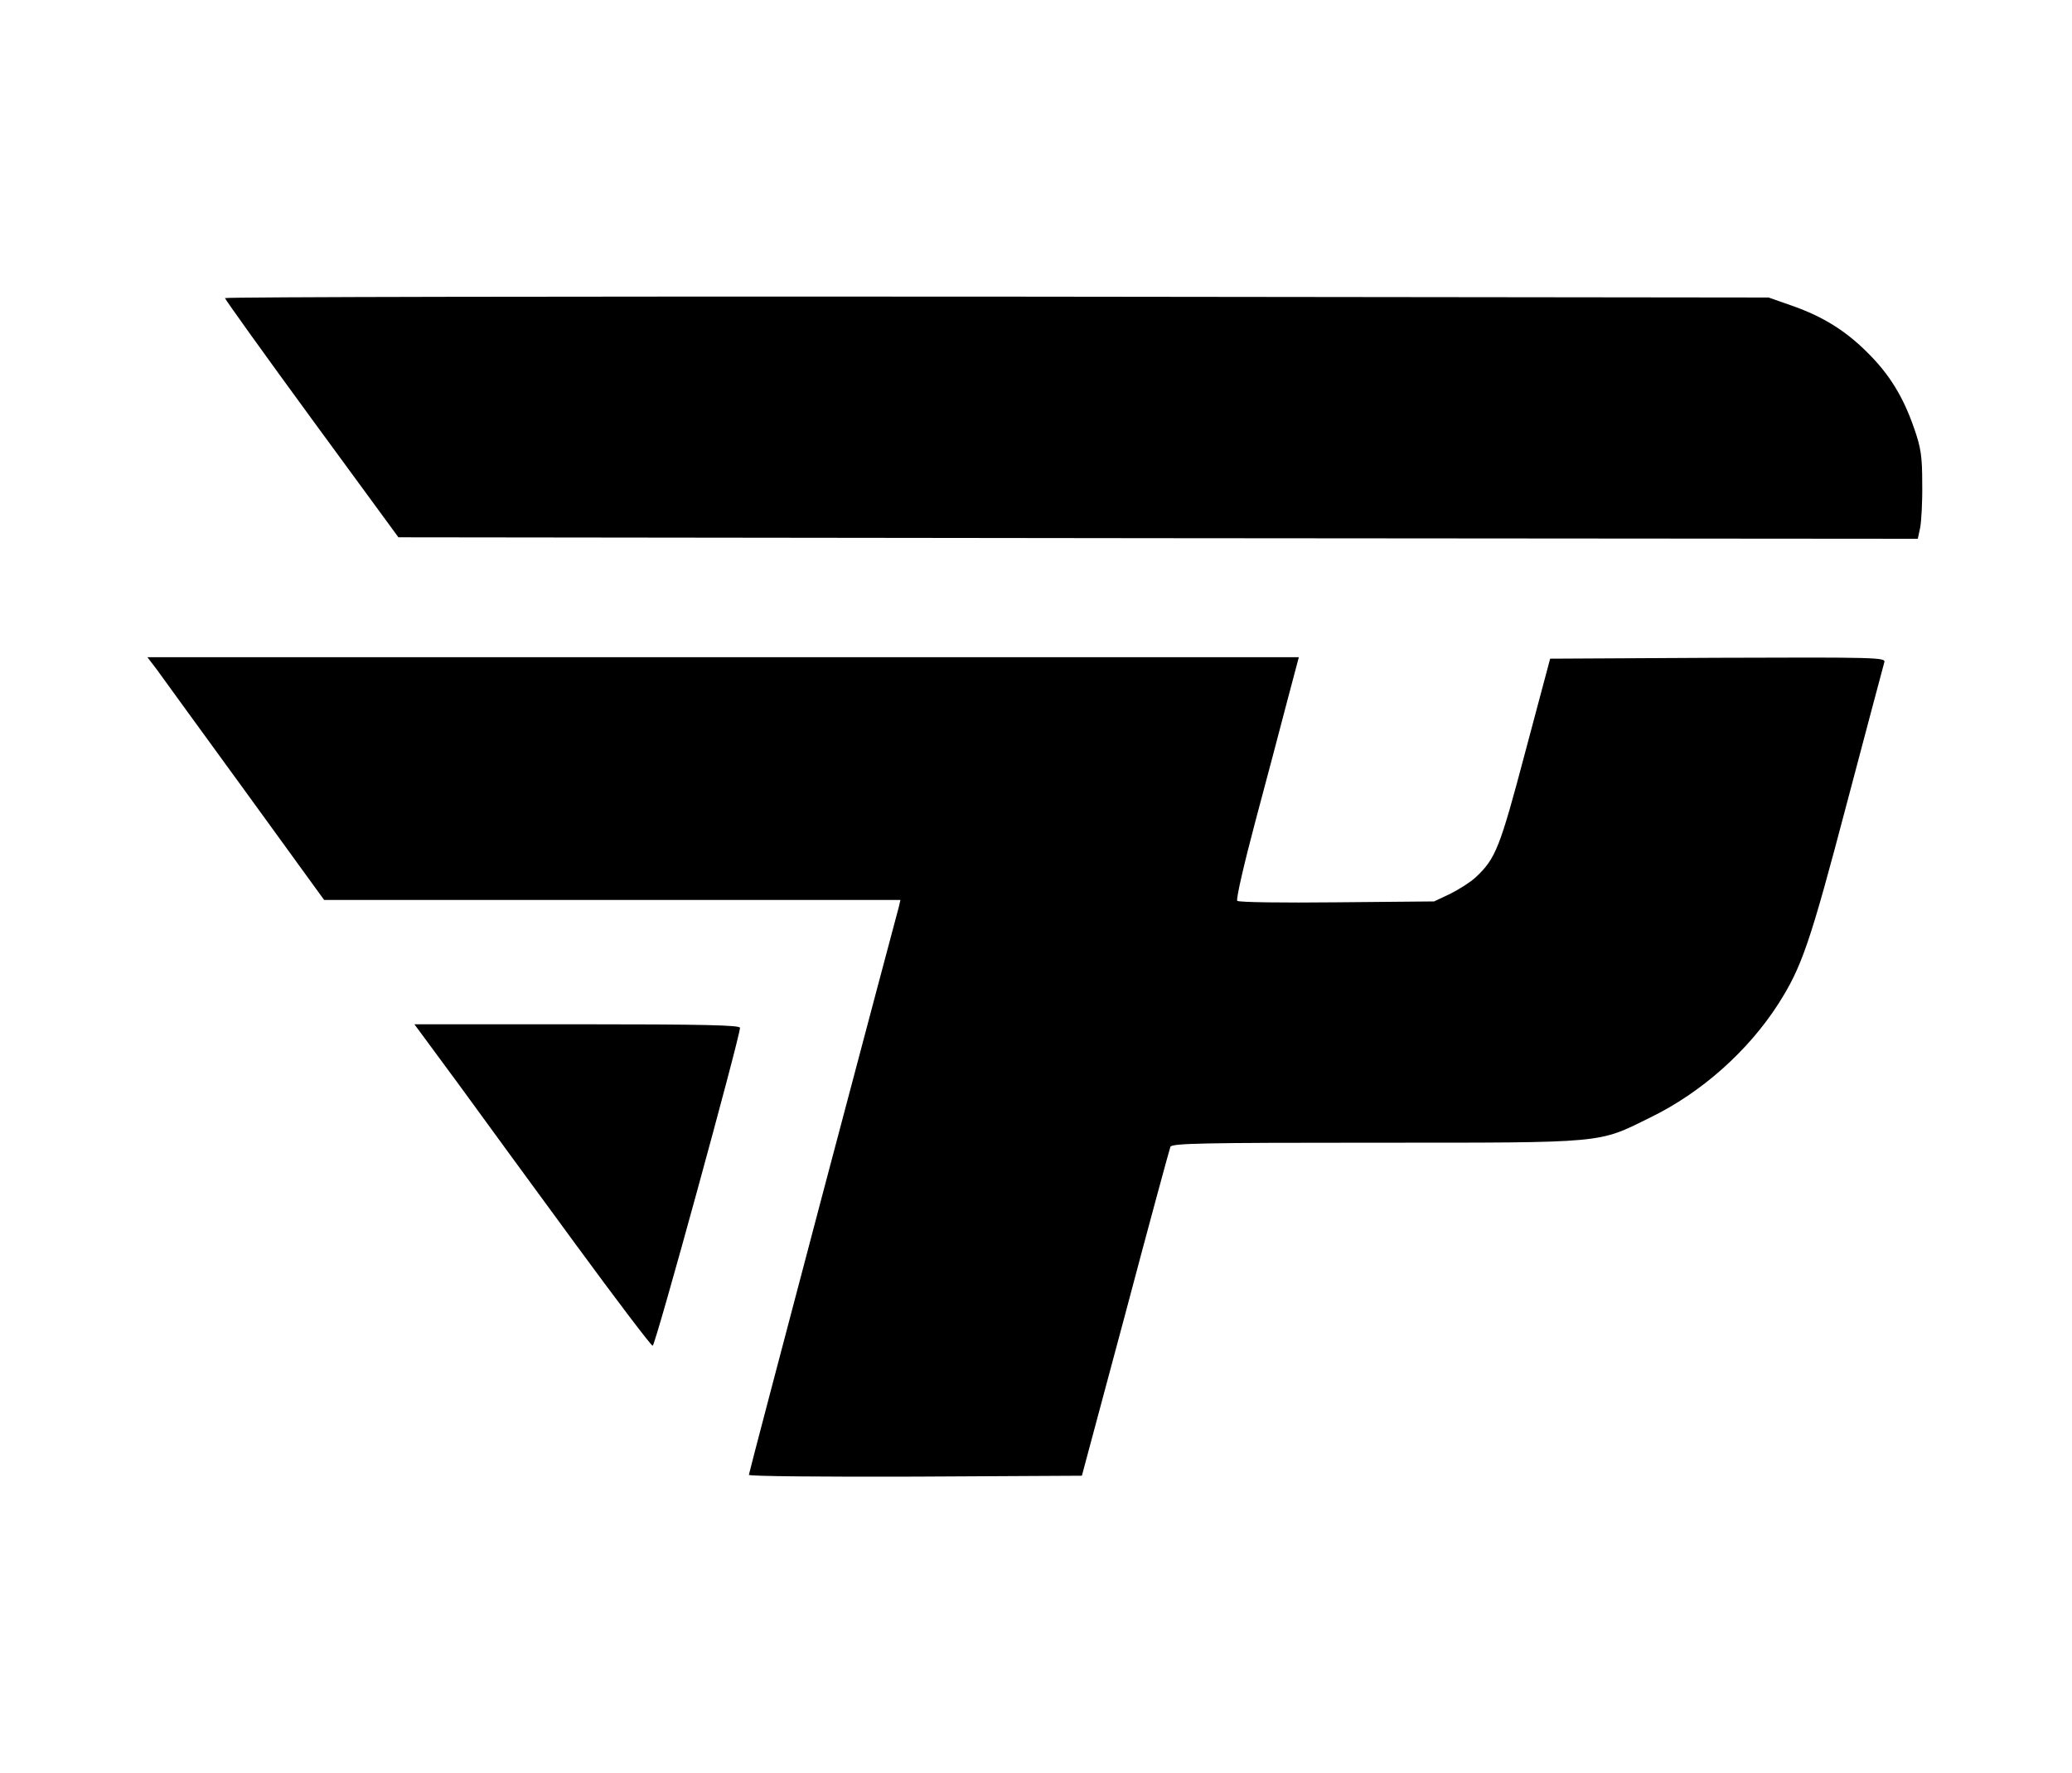<?xml version="1.0" standalone="no"?>
<!DOCTYPE svg PUBLIC "-//W3C//DTD SVG 20010904//EN"
 "http://www.w3.org/TR/2001/REC-SVG-20010904/DTD/svg10.dtd">
<svg version="1.0" xmlns="http://www.w3.org/2000/svg"
 width="700pt" height="599pt" viewBox="0 0 700 599"
 preserveAspectRatio="xMidYMid meet">

<g transform="translate(0,599) scale(0.1,-0.1)"
fill="#000000" stroke="none">
<path d="M760 4983 c1 -5 132 -188 293 -408 l293 -400 2567 -3 2566 -2 8 37
c4 21 8 88 7 148 0 93 -4 122 -28 190 -36 104 -83 181 -157 254 -73 73 -149
121 -254 158 l-80 28 -2607 3 c-1435 1 -2608 -1 -2608 -5z"/>
<path d="M530 3728 c17 -24 151 -208 298 -410 l267 -368 974 0 973 0 -5 -22
c-4 -13 -119 -448 -257 -968 -137 -519 -250 -948 -250 -952 0 -5 253 -7 562
-6 l563 3 147 548 c80 302 149 555 152 563 5 12 110 14 693 14 784 0 750 -3
928 85 173 84 331 225 433 384 79 124 107 205 231 676 67 253 124 468 127 478
5 16 -25 17 -562 15 l-567 -3 -84 -315 c-86 -325 -100 -360 -167 -423 -17 -16
-56 -41 -86 -56 l-55 -26 -329 -3 c-180 -2 -332 0 -336 5 -5 4 23 125 61 268
38 143 87 326 108 408 l39 147 -1945 0 -1945 0 32 -42z"/>
<path d="M1549 2328 c81 -112 260 -356 397 -543 137 -187 254 -341 259 -341 9
0 294 1040 295 1074 0 9 -117 12 -550 12 l-550 0 149 -202z"/>
</g>
</svg>
